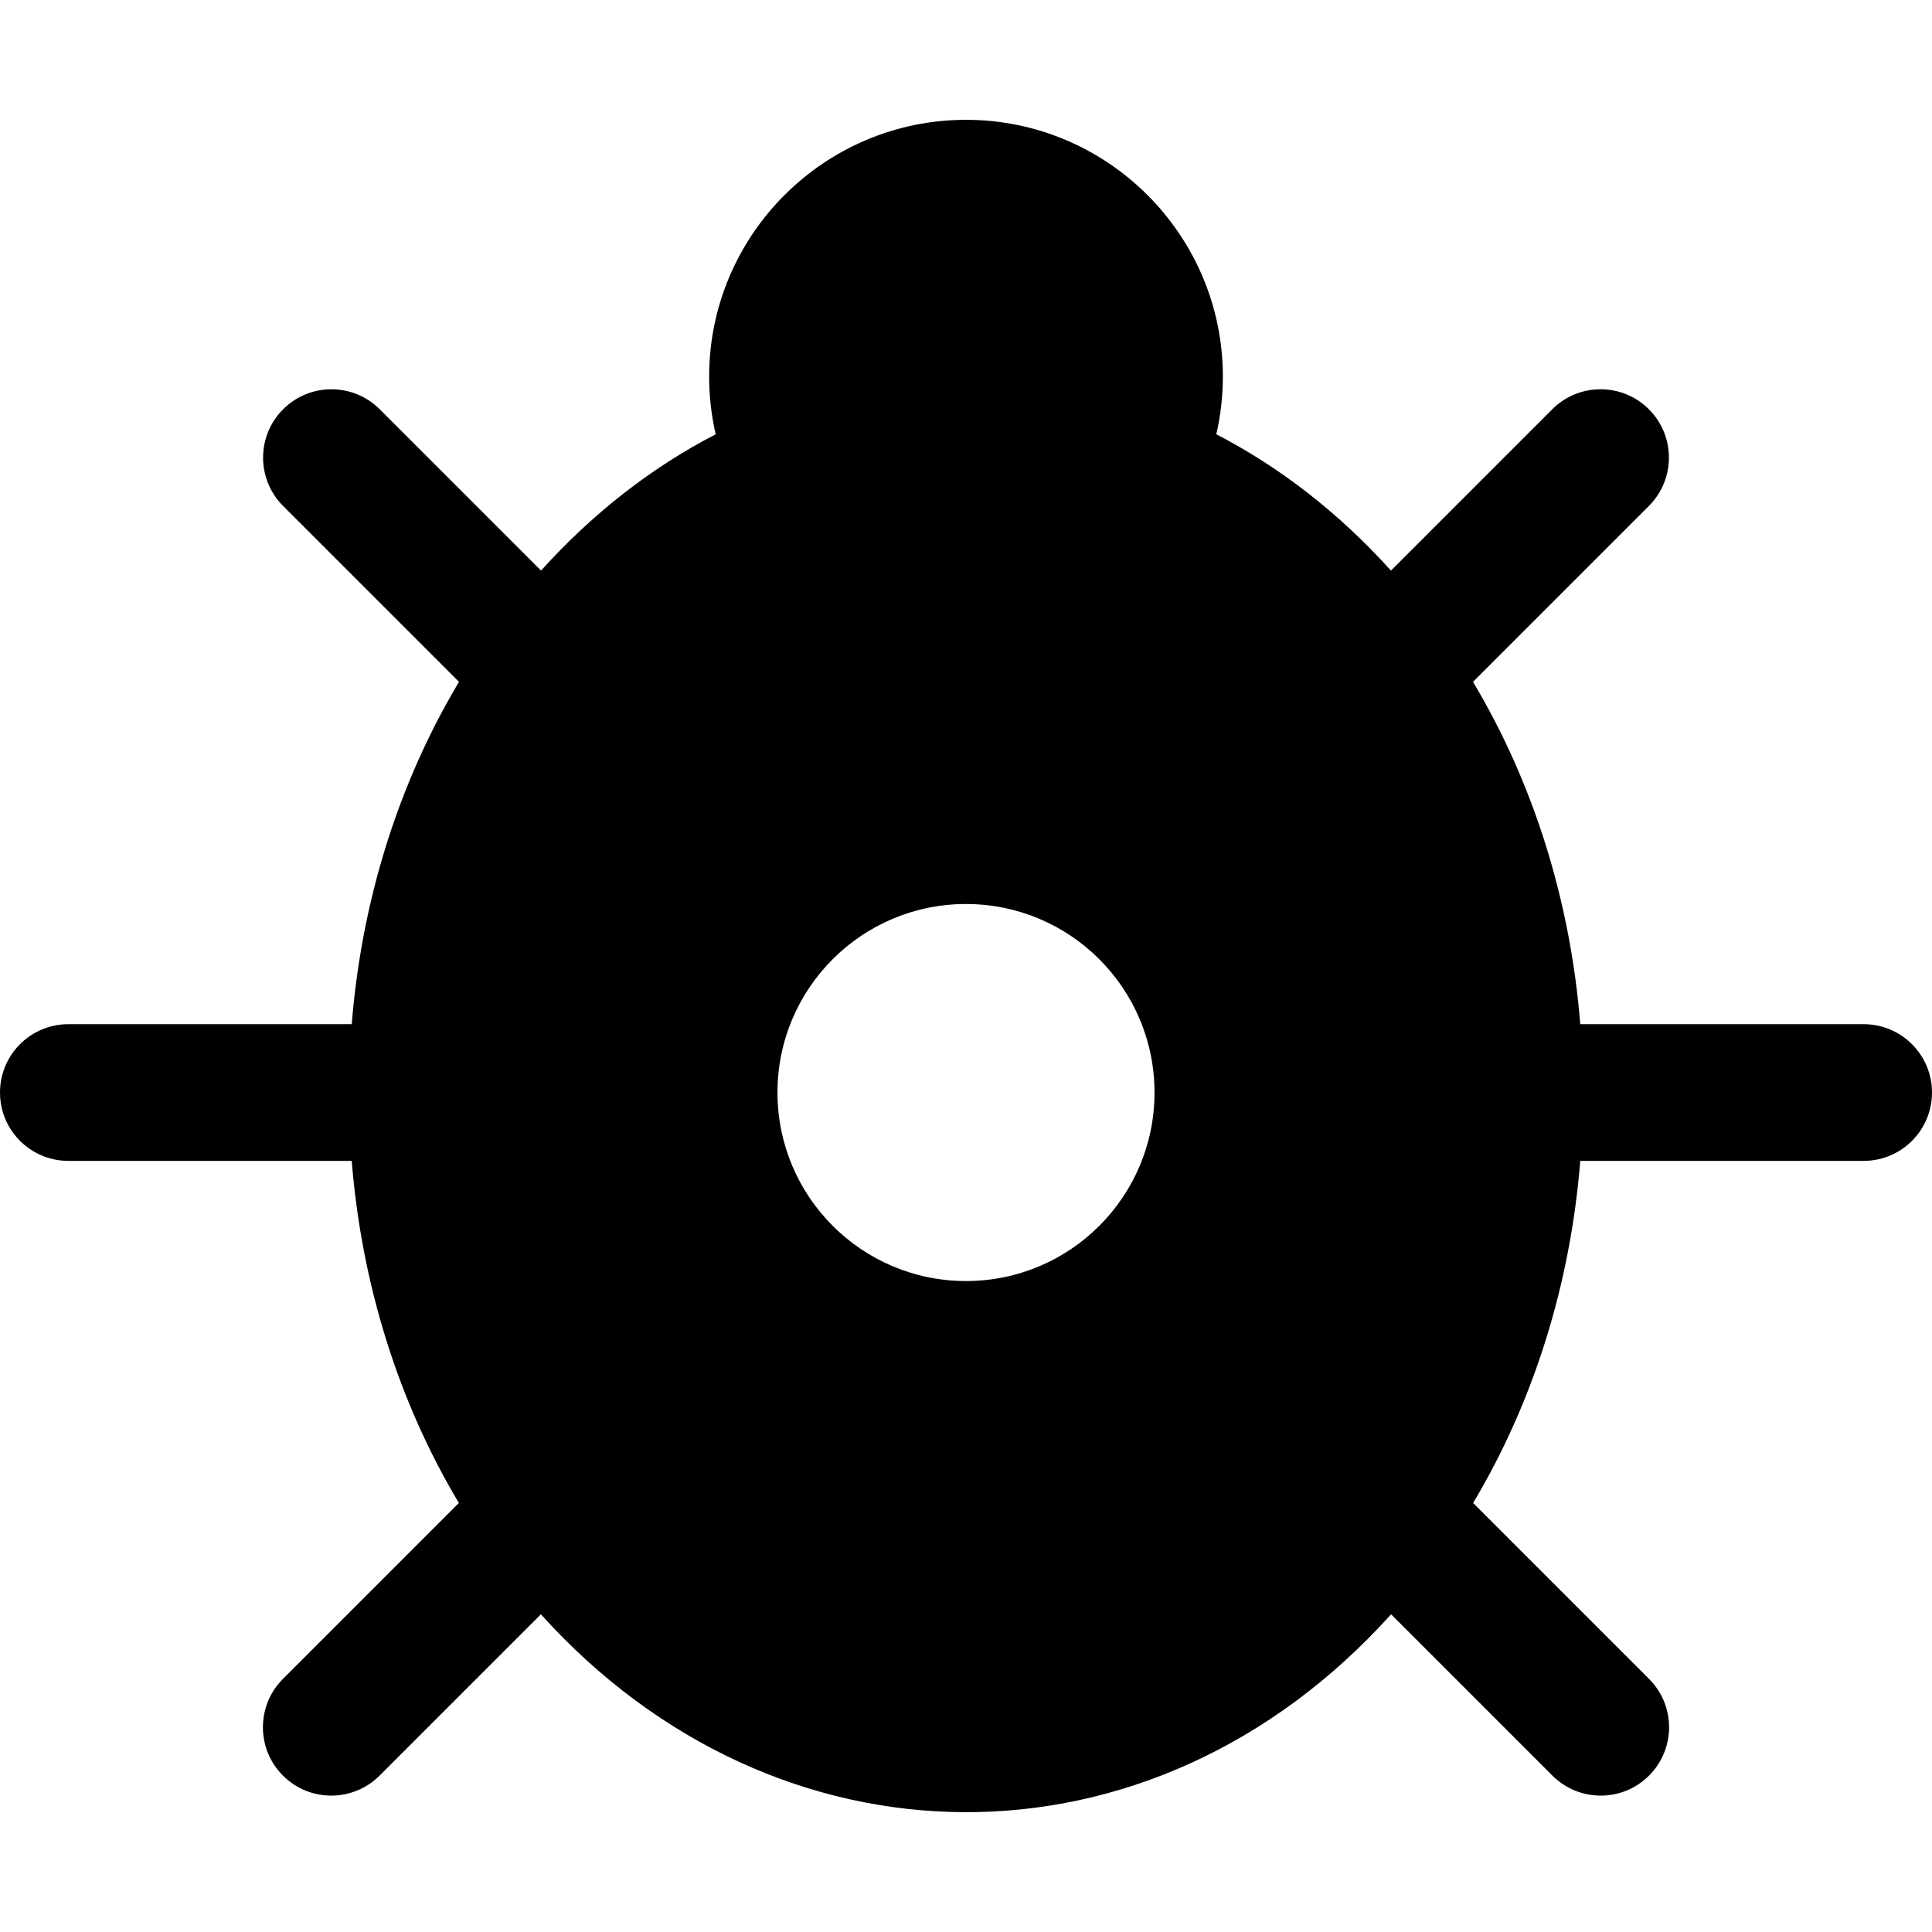 <?xml version="1.0" encoding="iso-8859-1"?>
<!-- Generator: Adobe Illustrator 19.0.0, SVG Export Plug-In . SVG Version: 6.00 Build 0)  -->
<svg version="1.1" id="Layer_1" xmlns="http://www.w3.org/2000/svg" xmlns:xlink="http://www.w3.org/1999/xlink" x="0px" y="0px"
	 viewBox="0 0 512 512" style="enable-background:new 0 0 512 512;" xml:space="preserve">
<g>
	<g>
		<path d="M493.887,271.418h-75.1c-2.634-32.815-12.405-63.902-28.427-90.721l46.615-46.615c7.074-7.074,7.074-18.543,0-25.616
			c-7.073-7.074-18.542-7.074-25.616,0l-42.745,42.744c-13.744-15.243-29.374-27.386-46.282-36.121
			c1.148-4.987,1.739-10.11,1.739-15.263c0-37.535-30.538-68.072-68.072-68.072s-68.072,30.538-68.072,68.072
			c0,5.154,0.591,10.275,1.739,15.263c-16.908,8.735-32.537,20.877-46.282,36.121l-42.745-42.744
			c-7.073-7.074-18.542-7.073-25.616,0c-7.074,7.073-7.074,18.542,0,25.616l46.615,46.615
			c-16.022,26.817-25.793,57.905-28.427,90.721h-75.1C8.11,271.418,0,279.528,0,289.531s8.11,18.113,18.113,18.113h75.1
			c2.632,32.792,12.391,63.86,28.393,90.665l-46.625,46.626c-7.074,7.074-7.074,18.542,0,25.616c7.073,7.074,18.542,7.074,25.616,0
			l42.746-42.746c62.373,69.226,161.692,70.614,225.315,0l42.746,42.746c7.074,7.074,18.542,7.074,25.616,0
			c7.074-7.074,7.074-18.542,0-25.616l-46.625-46.626c16.002-26.805,25.761-57.873,28.393-90.665h75.099
			c10.003,0,18.113-8.11,18.113-18.113C512,279.528,503.89,271.418,493.887,271.418z M256,339.49
			c-27.591,0-49.959-22.366-49.959-49.959c0-27.642,22.398-49.959,49.959-49.959c27.583,0,49.959,22.359,49.959,49.959
			C305.959,317.132,283.594,339.49,256,339.49z"/>
	</g>
</g>
<g>
</g>
<g>
</g>
<g>
</g>
<g>
</g>
<g>
</g>
<g>
</g>
<g>
</g>
<g>
</g>
<g>
</g>
<g>
</g>
<g>
</g>
<g>
</g>
<g>
</g>
<g>
</g>
<g>
</g>
</svg>
